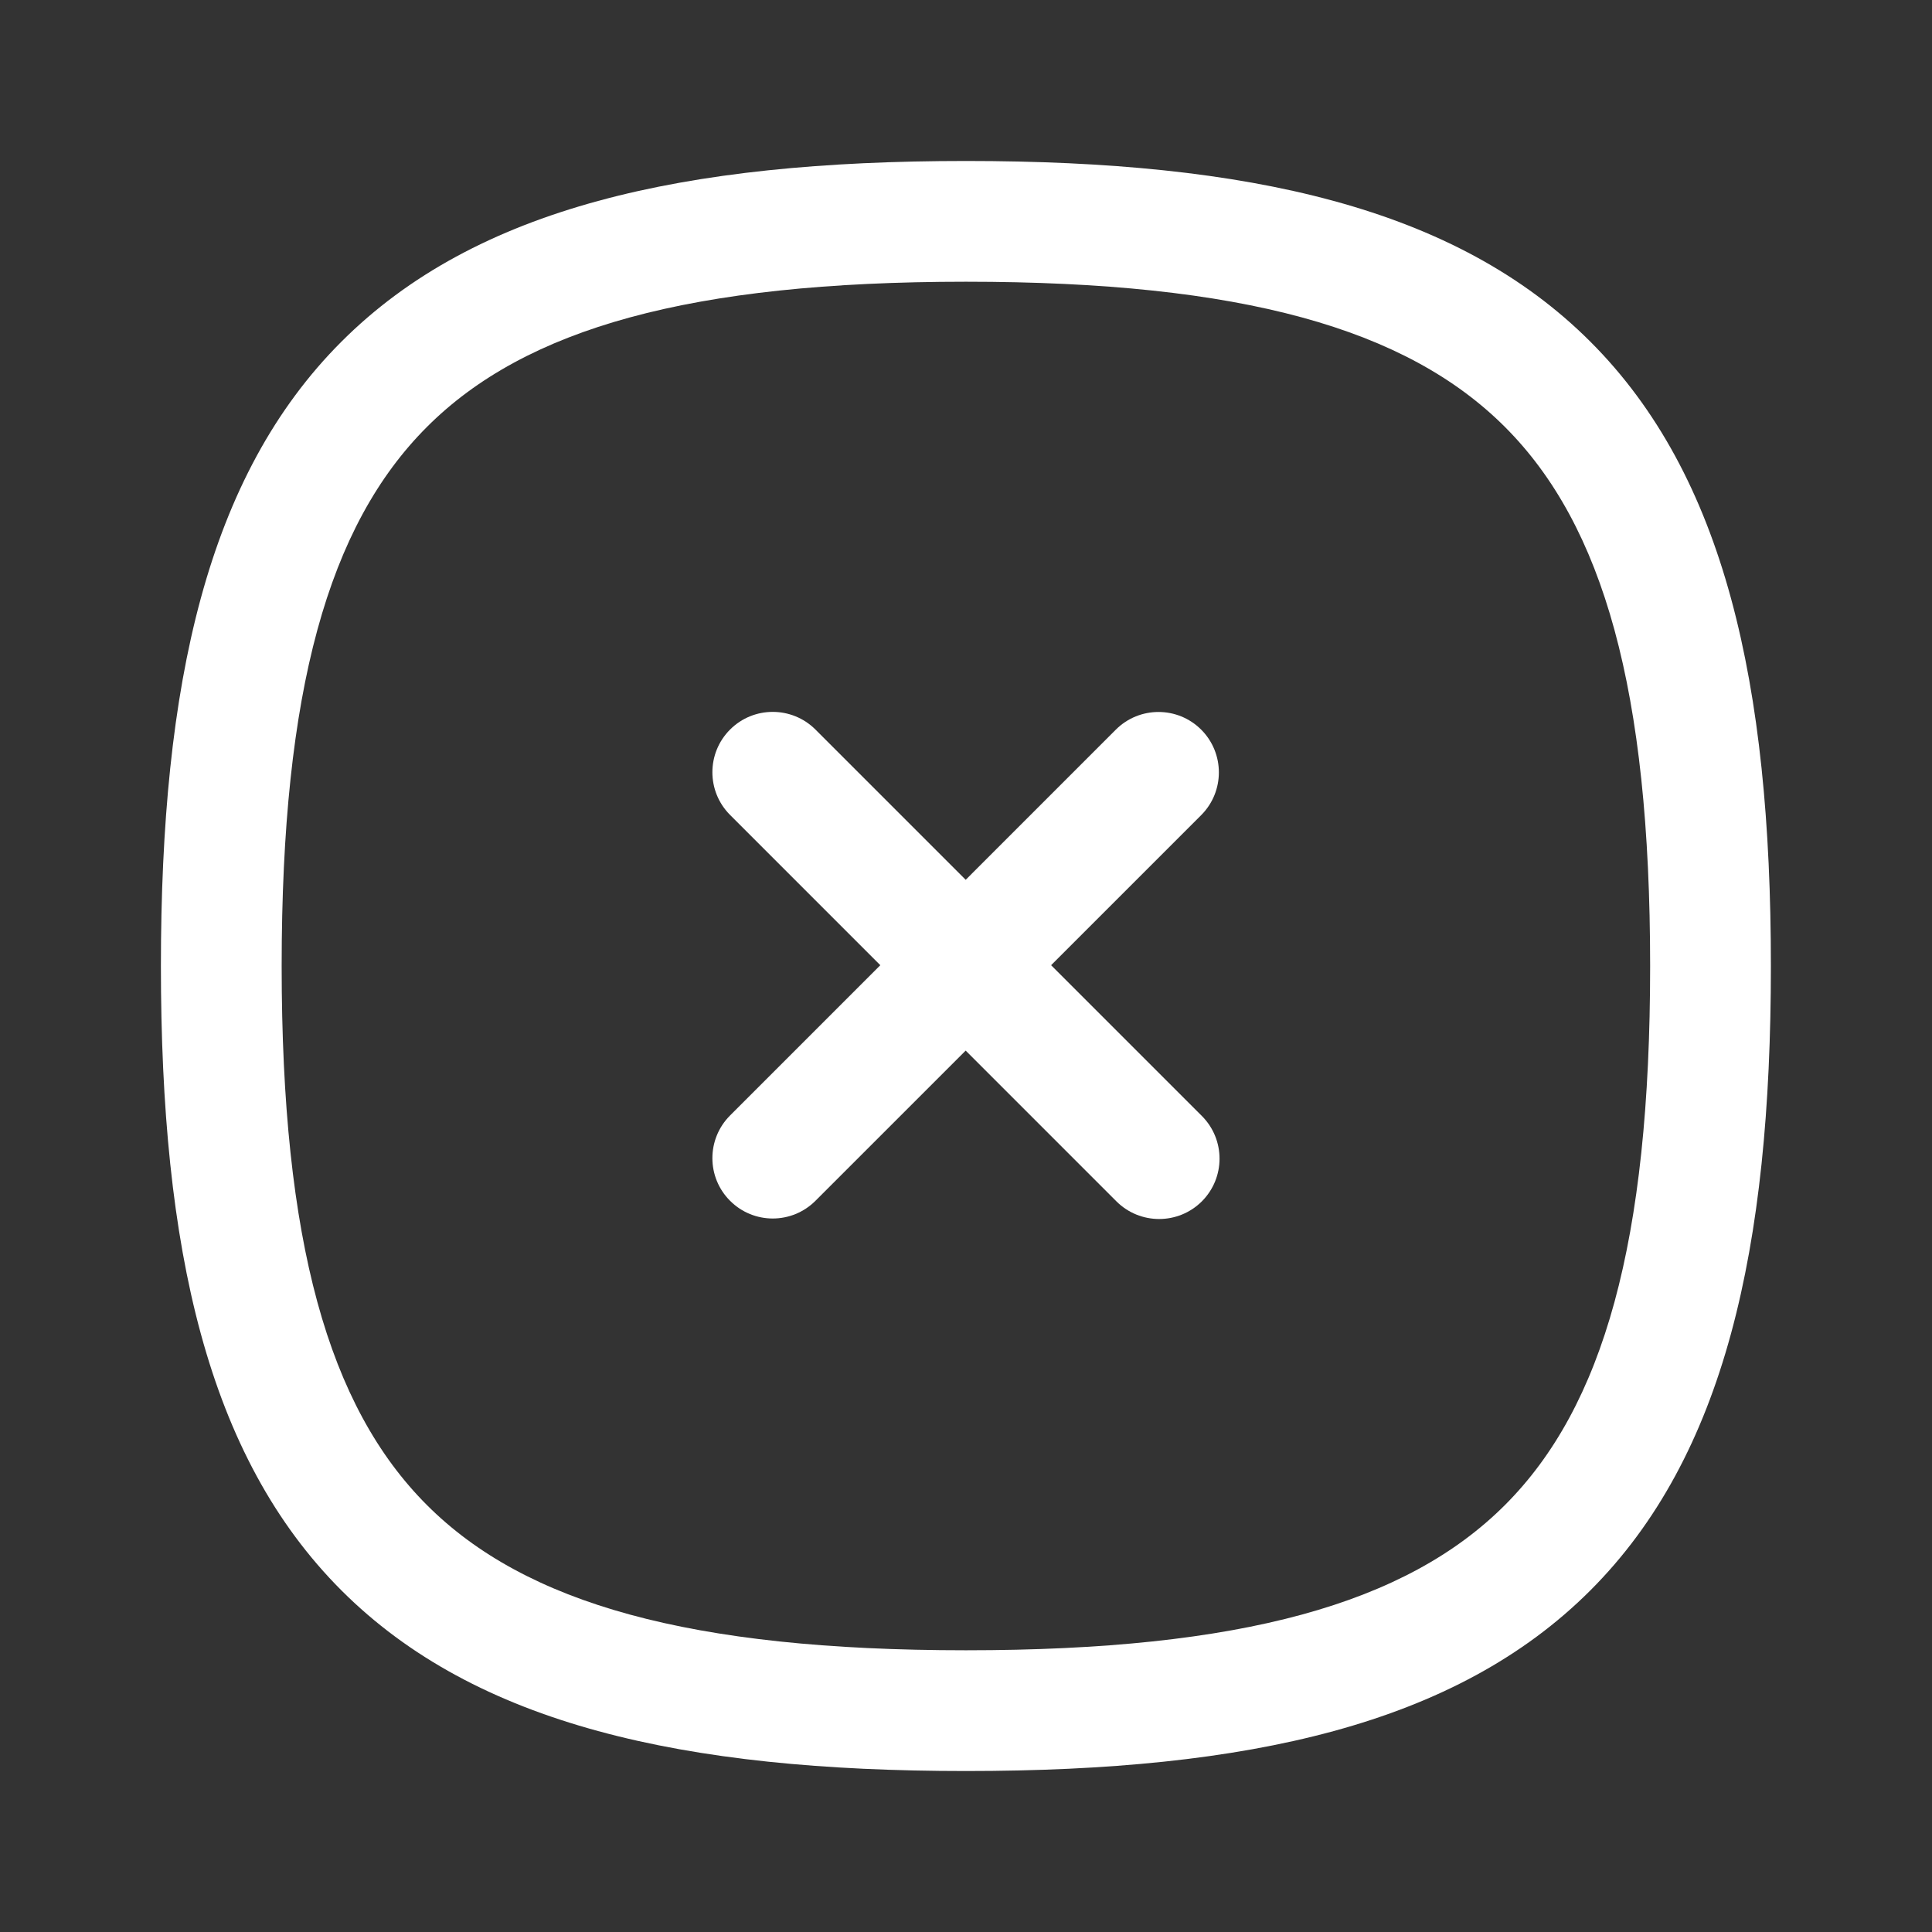 <svg width="28" height="28" viewBox="0 0 28 28" fill="none" xmlns="http://www.w3.org/2000/svg">
<rect x="0" y="0" width="28" height="28" fill="#333333" stroke="none"/>
<g id="close 1">
<g id="Group">
<path id="Vector" fill-rule="evenodd" clip-rule="evenodd" d="M17.409 10.575C17.75 10.917 17.75 11.471 17.409 11.813L11.818 17.403C11.476 17.745 10.922 17.745 10.581 17.403C10.239 17.062 10.239 16.508 10.581 16.166L16.171 10.575C16.513 10.233 17.067 10.233 17.409 10.575Z" fill="white"/>
<path id="Vector_2" fill-rule="evenodd" clip-rule="evenodd" d="M10.581 10.573C10.922 10.232 11.476 10.232 11.818 10.573L17.418 16.173C17.76 16.515 17.76 17.069 17.418 17.411C17.076 17.752 16.522 17.752 16.18 17.411L10.581 11.811C10.239 11.469 10.239 10.915 10.581 10.573Z" fill="white"/>
<path id="Vector_3" fill-rule="evenodd" clip-rule="evenodd" d="M4.949 4.951C6.895 3.005 9.904 2.333 13.999 2.333C18.094 2.333 21.102 3.005 23.048 4.951C24.994 6.896 25.665 9.905 25.665 14C25.665 18.095 24.994 21.104 23.048 23.05C21.102 24.995 18.094 25.667 13.999 25.667C9.904 25.667 6.895 24.995 4.949 23.05C3.003 21.104 2.332 18.095 2.332 14C2.332 9.905 3.003 6.896 4.949 4.951ZM6.187 6.188C4.76 7.615 4.082 10.002 4.082 14C4.082 17.998 4.76 20.385 6.187 21.812C7.613 23.239 10.001 23.917 13.999 23.917C17.997 23.917 20.384 23.239 21.811 21.812C23.238 20.385 23.915 17.998 23.915 14C23.915 10.002 23.238 7.615 21.811 6.188C20.384 4.761 17.997 4.083 13.999 4.083C10.001 4.083 7.613 4.761 6.187 6.188Z" fill="white"/>
</g>
</g>
</svg>
